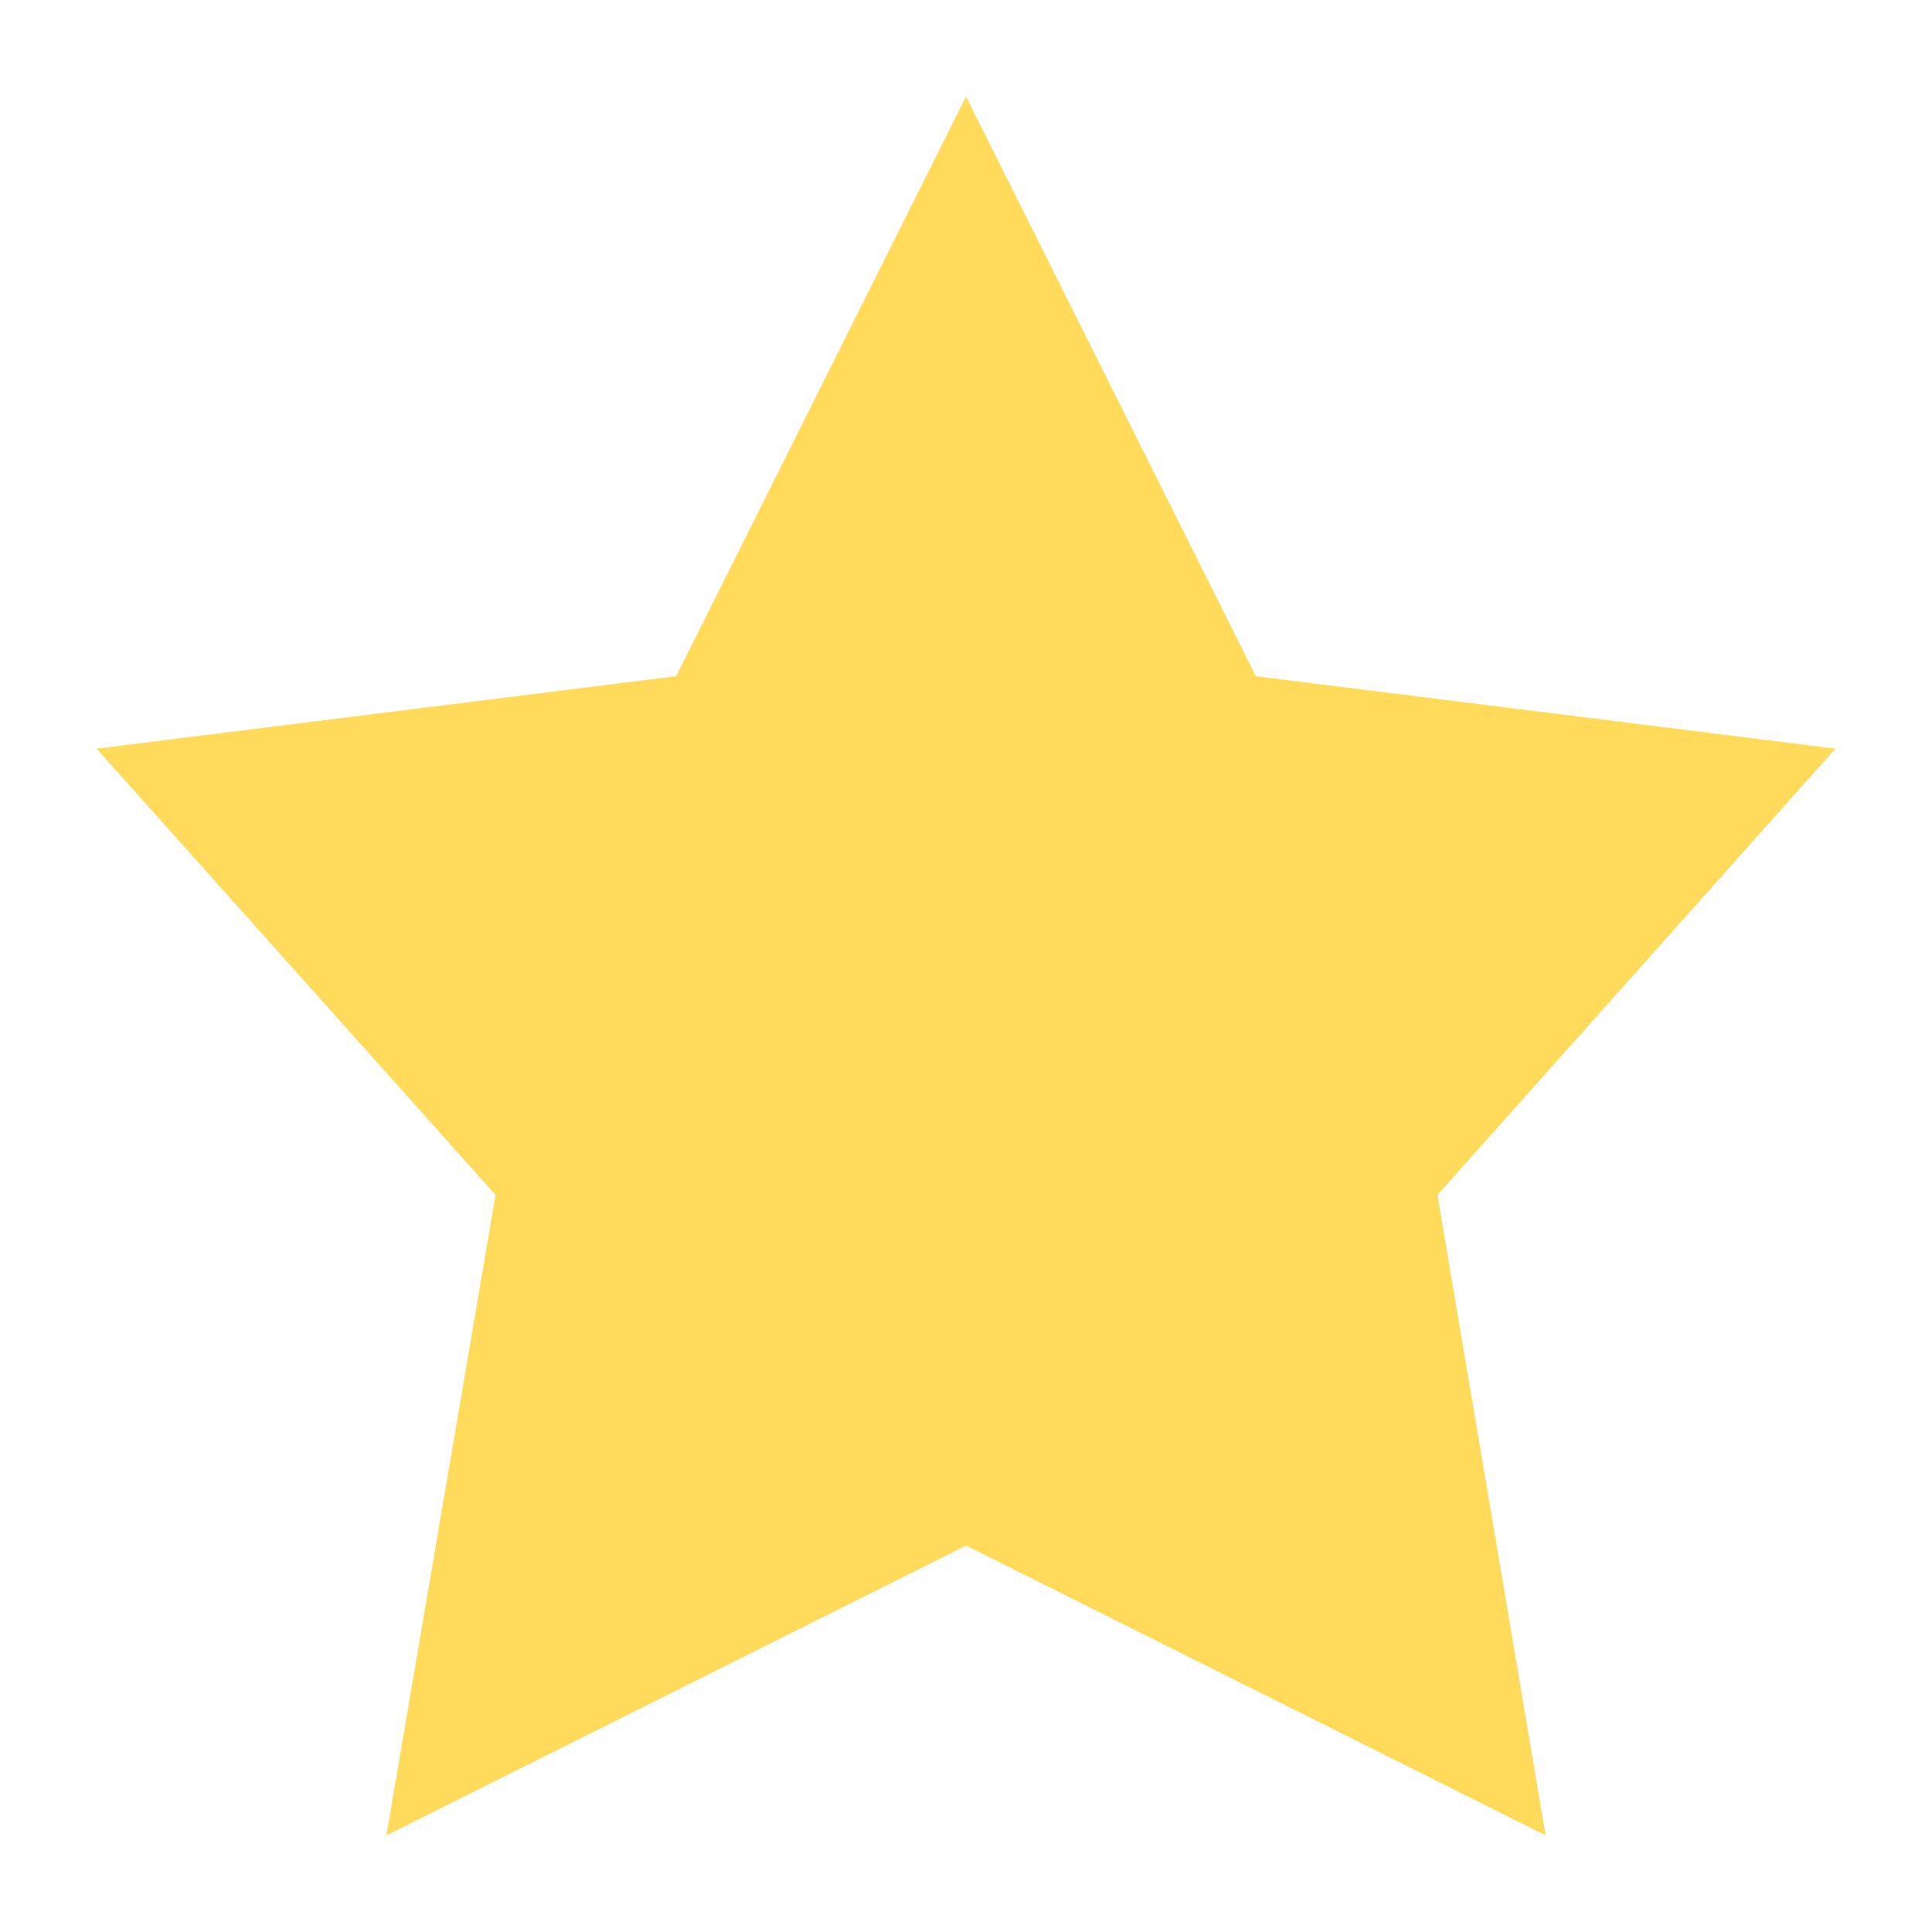 <svg width="20" height="20" viewBox="0 0 20 20" fill="none" xmlns="http://www.w3.org/2000/svg">
  <g id="dashicons:empty-star-filled">
    <path id="Vector" d="M10 1L13 7L19 7.75L14.88 12.37L16 19L10 16L4 19L5.13 12.37L1 7.75L7 7L10 1Z" fill="#FFDA5B" />
  </g>
</svg>
